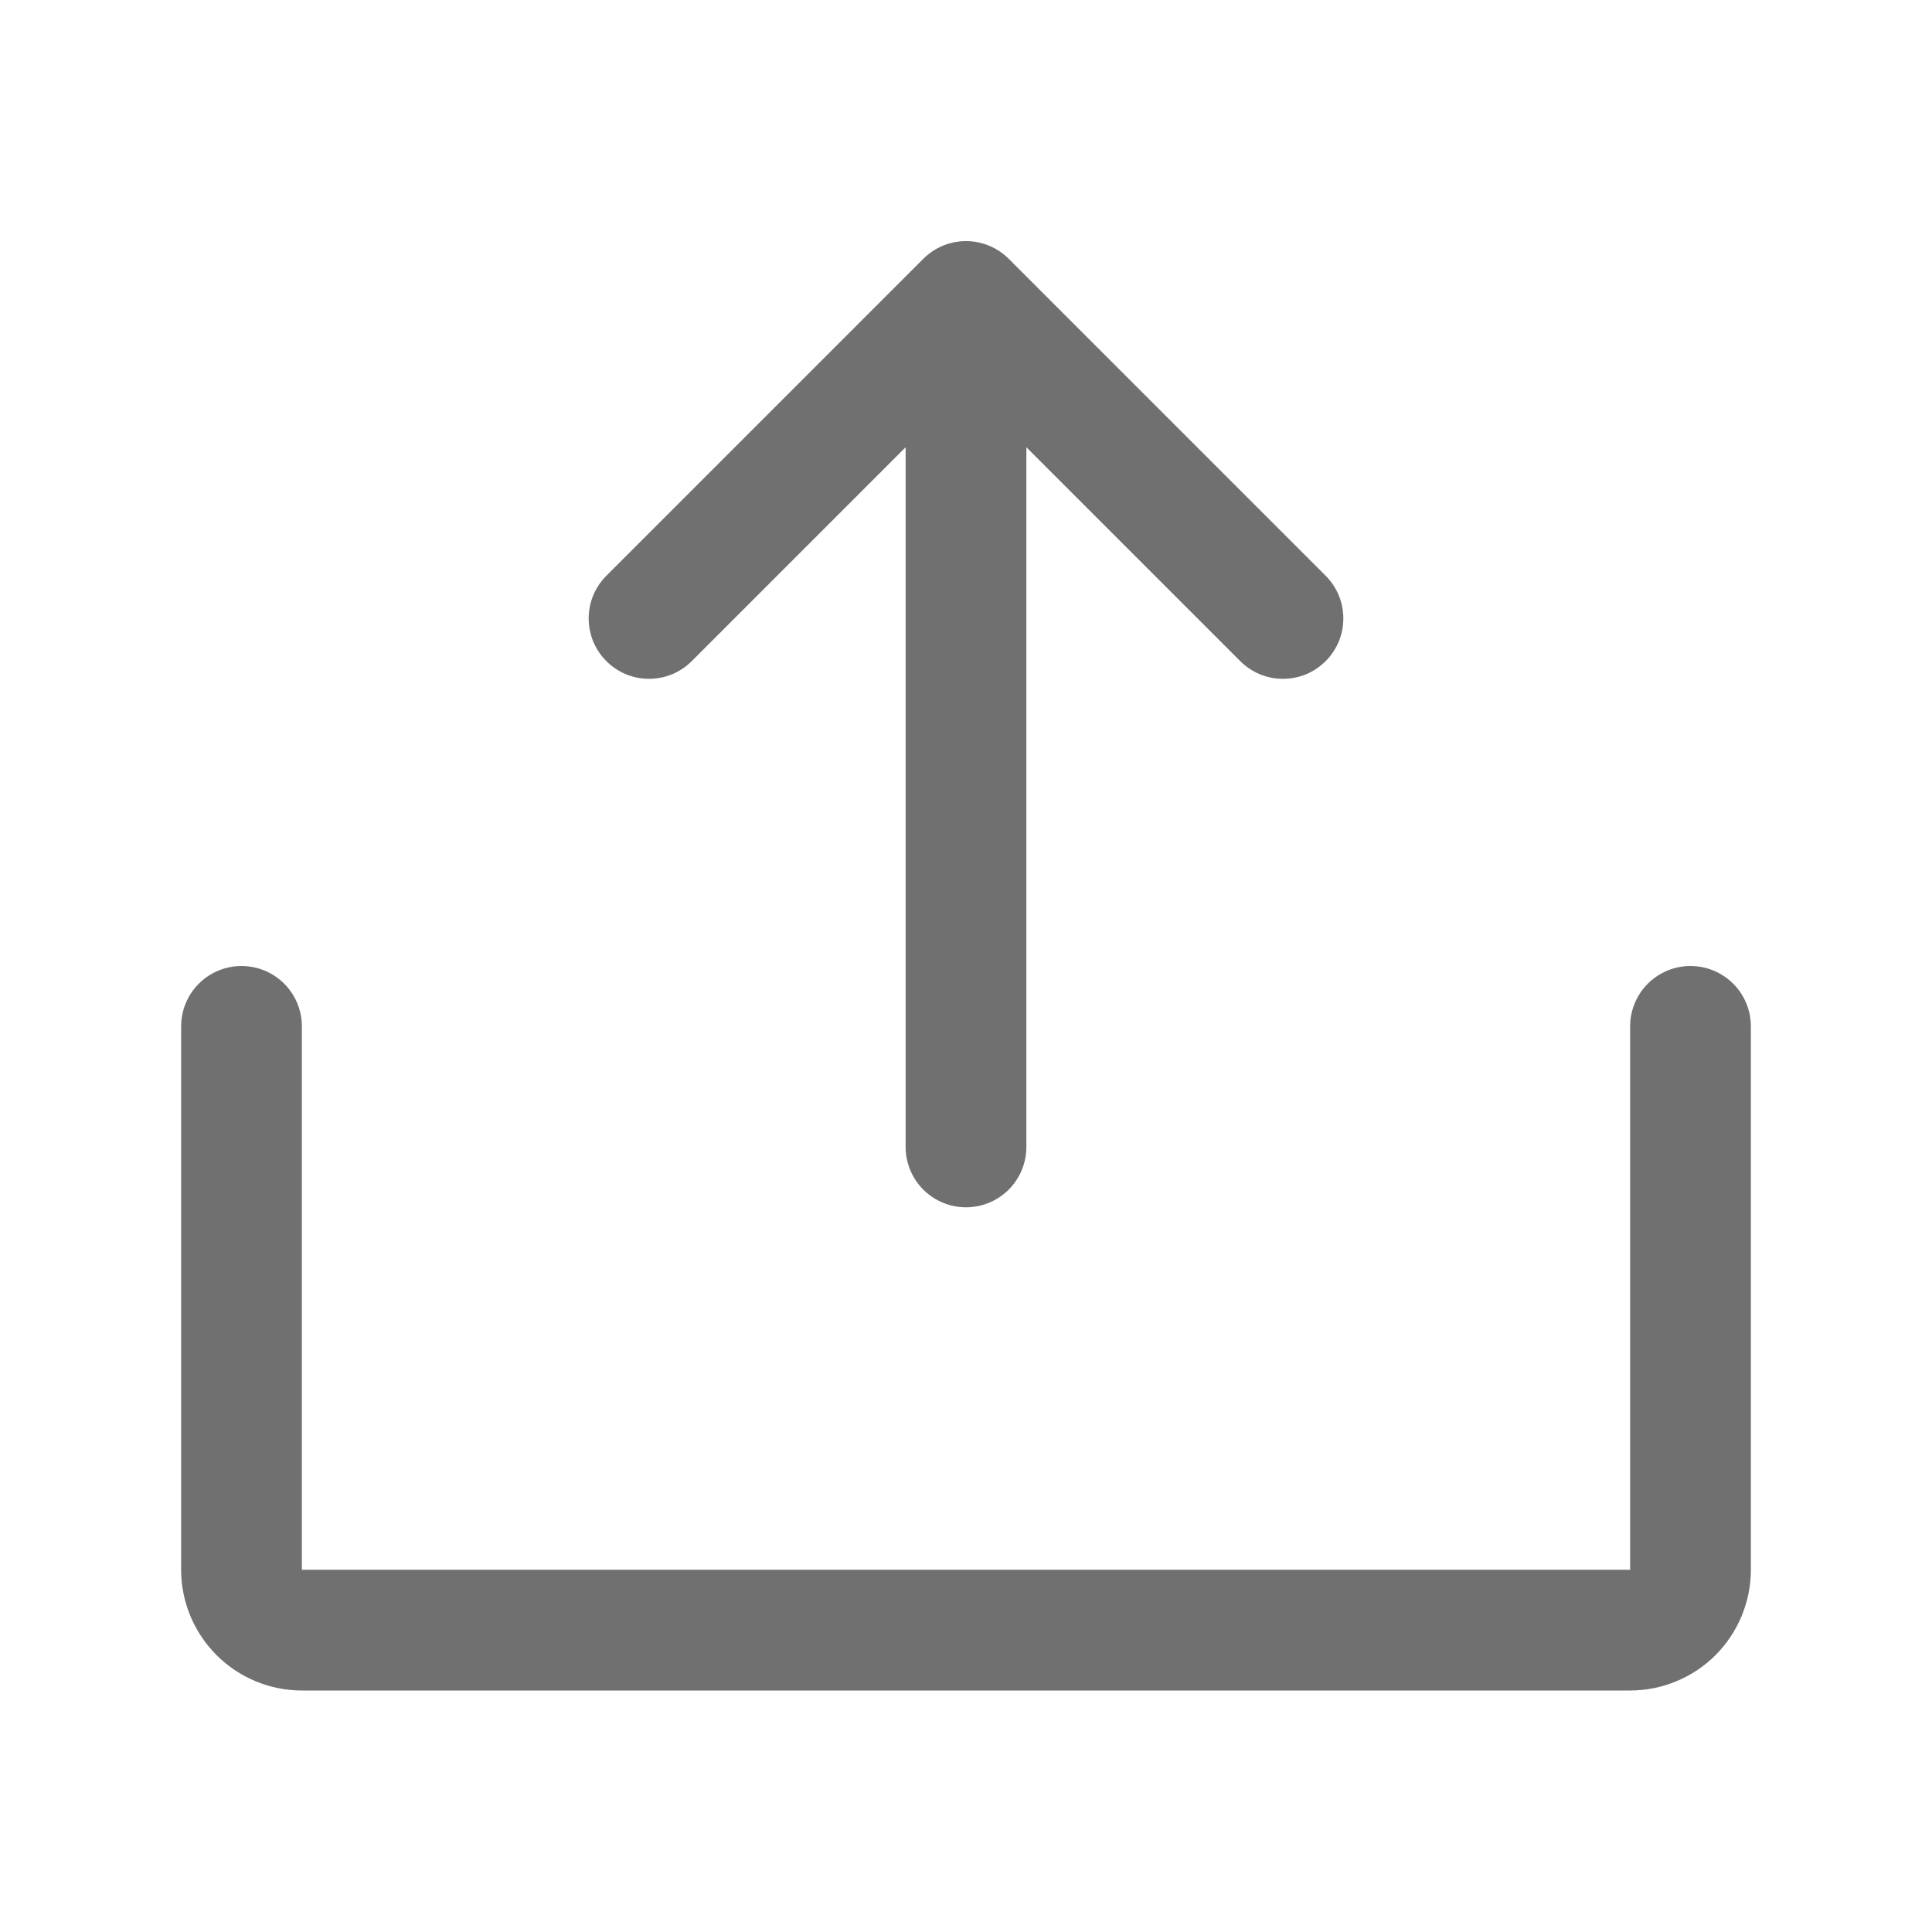 <svg width="20" height="20" viewBox="0 0 20 20" fill="none" xmlns="http://www.w3.org/2000/svg">
<path d="M7.161 6.844L9.375 4.63V11.873C9.375 12.039 9.441 12.198 9.558 12.315C9.675 12.432 9.834 12.498 10 12.498C10.166 12.498 10.325 12.432 10.442 12.315C10.559 12.198 10.625 12.039 10.625 11.873V4.63L12.839 6.844C12.897 6.902 12.966 6.948 13.042 6.98C13.118 7.011 13.199 7.027 13.281 7.027C13.363 7.027 13.445 7.011 13.521 6.98C13.596 6.948 13.665 6.902 13.723 6.844C13.781 6.786 13.827 6.717 13.859 6.641C13.89 6.566 13.906 6.484 13.906 6.402C13.906 6.32 13.89 6.239 13.859 6.163C13.827 6.087 13.781 6.018 13.723 5.96L10.442 2.679C10.325 2.562 10.166 2.496 10 2.496C9.834 2.496 9.675 2.562 9.558 2.679L6.277 5.96C6.219 6.018 6.173 6.087 6.141 6.163C6.11 6.239 6.094 6.32 6.094 6.402C6.094 6.484 6.11 6.566 6.141 6.641C6.173 6.717 6.219 6.786 6.277 6.844C6.335 6.902 6.404 6.948 6.48 6.98C6.555 7.011 6.637 7.027 6.719 7.027C6.801 7.027 6.882 7.011 6.958 6.98C7.034 6.948 7.103 6.902 7.161 6.844Z" fill="black" fill-opacity="0.56"/>
<path d="M17.5 10C17.334 10 17.175 10.066 17.058 10.183C16.941 10.3 16.875 10.459 16.875 10.625V16.25H3.125V10.625C3.125 10.459 3.059 10.3 2.942 10.183C2.825 10.066 2.666 10 2.5 10C2.334 10 2.175 10.066 2.058 10.183C1.941 10.3 1.875 10.459 1.875 10.625V16.25C1.875 16.581 2.007 16.899 2.242 17.134C2.476 17.368 2.794 17.5 3.125 17.5H16.875C17.206 17.5 17.524 17.368 17.759 17.134C17.993 16.899 18.125 16.581 18.125 16.25V10.625C18.125 10.459 18.059 10.3 17.942 10.183C17.825 10.066 17.666 10 17.5 10Z" fill="black" fill-opacity="0.56"/>
</svg>
